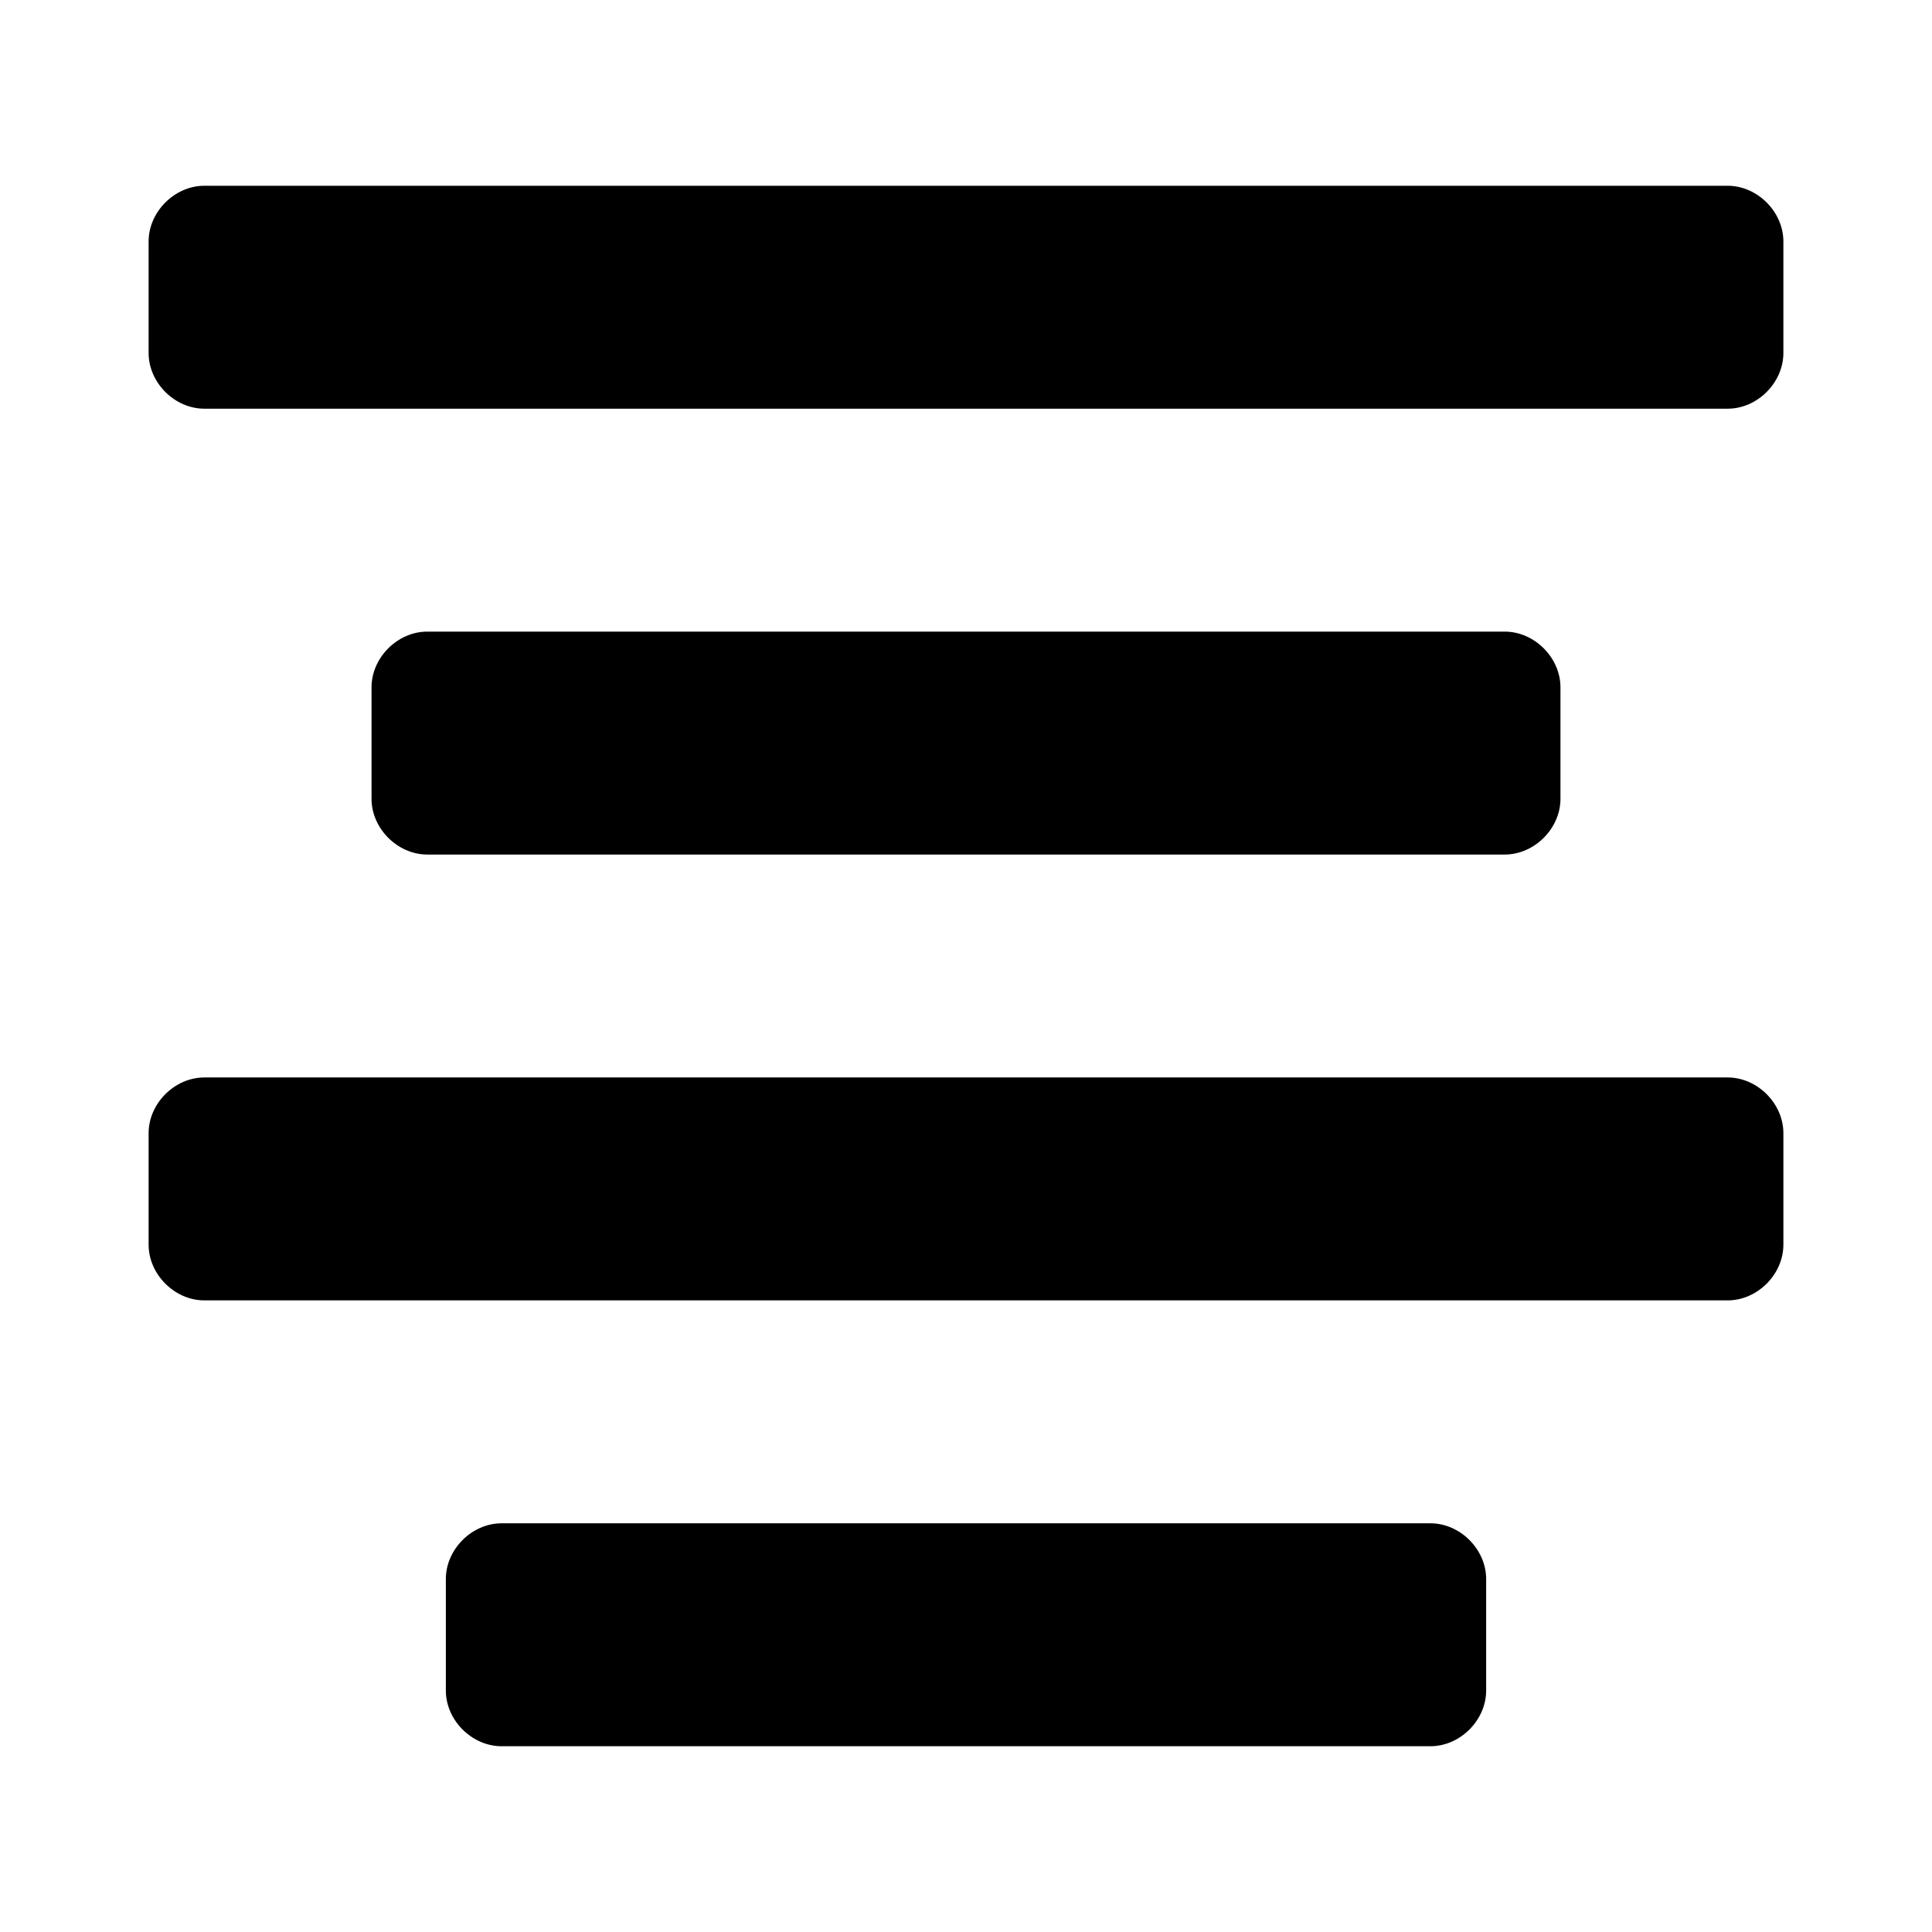 <?xml version="1.0"?><svg xmlns="http://www.w3.org/2000/svg" width="52" height="52" viewBox="0 0 52 52"><path d="m48 6.5c0-0.8-0.7-1.5-1.5-1.5h-41c-0.8 0-1.5 0.7-1.5 1.5v3c0 0.8 0.7 1.5 1.5 1.5h41c0.8 0 1.5-0.7 1.5-1.5v-3z m-6 12c0-0.8-0.7-1.5-1.5-1.5h-29c-0.8 0-1.5 0.7-1.5 1.5v3c0 0.8 0.7 1.5 1.5 1.5h29c0.8 0 1.5-0.7 1.5-1.5v-3z m-2 24c0-0.8-0.7-1.5-1.5-1.5h-25c-0.8 0-1.5 0.7-1.5 1.5v3c0 0.8 0.7 1.5 1.5 1.5h25c0.8 0 1.5-0.7 1.5-1.5v-3z m8-12c0-0.8-0.7-1.5-1.5-1.5h-41c-0.8 0-1.5 0.7-1.5 1.5v3c0 0.8 0.7 1.5 1.5 1.5h41c0.8 0 1.5-0.7 1.5-1.5v-3z"></path></svg>